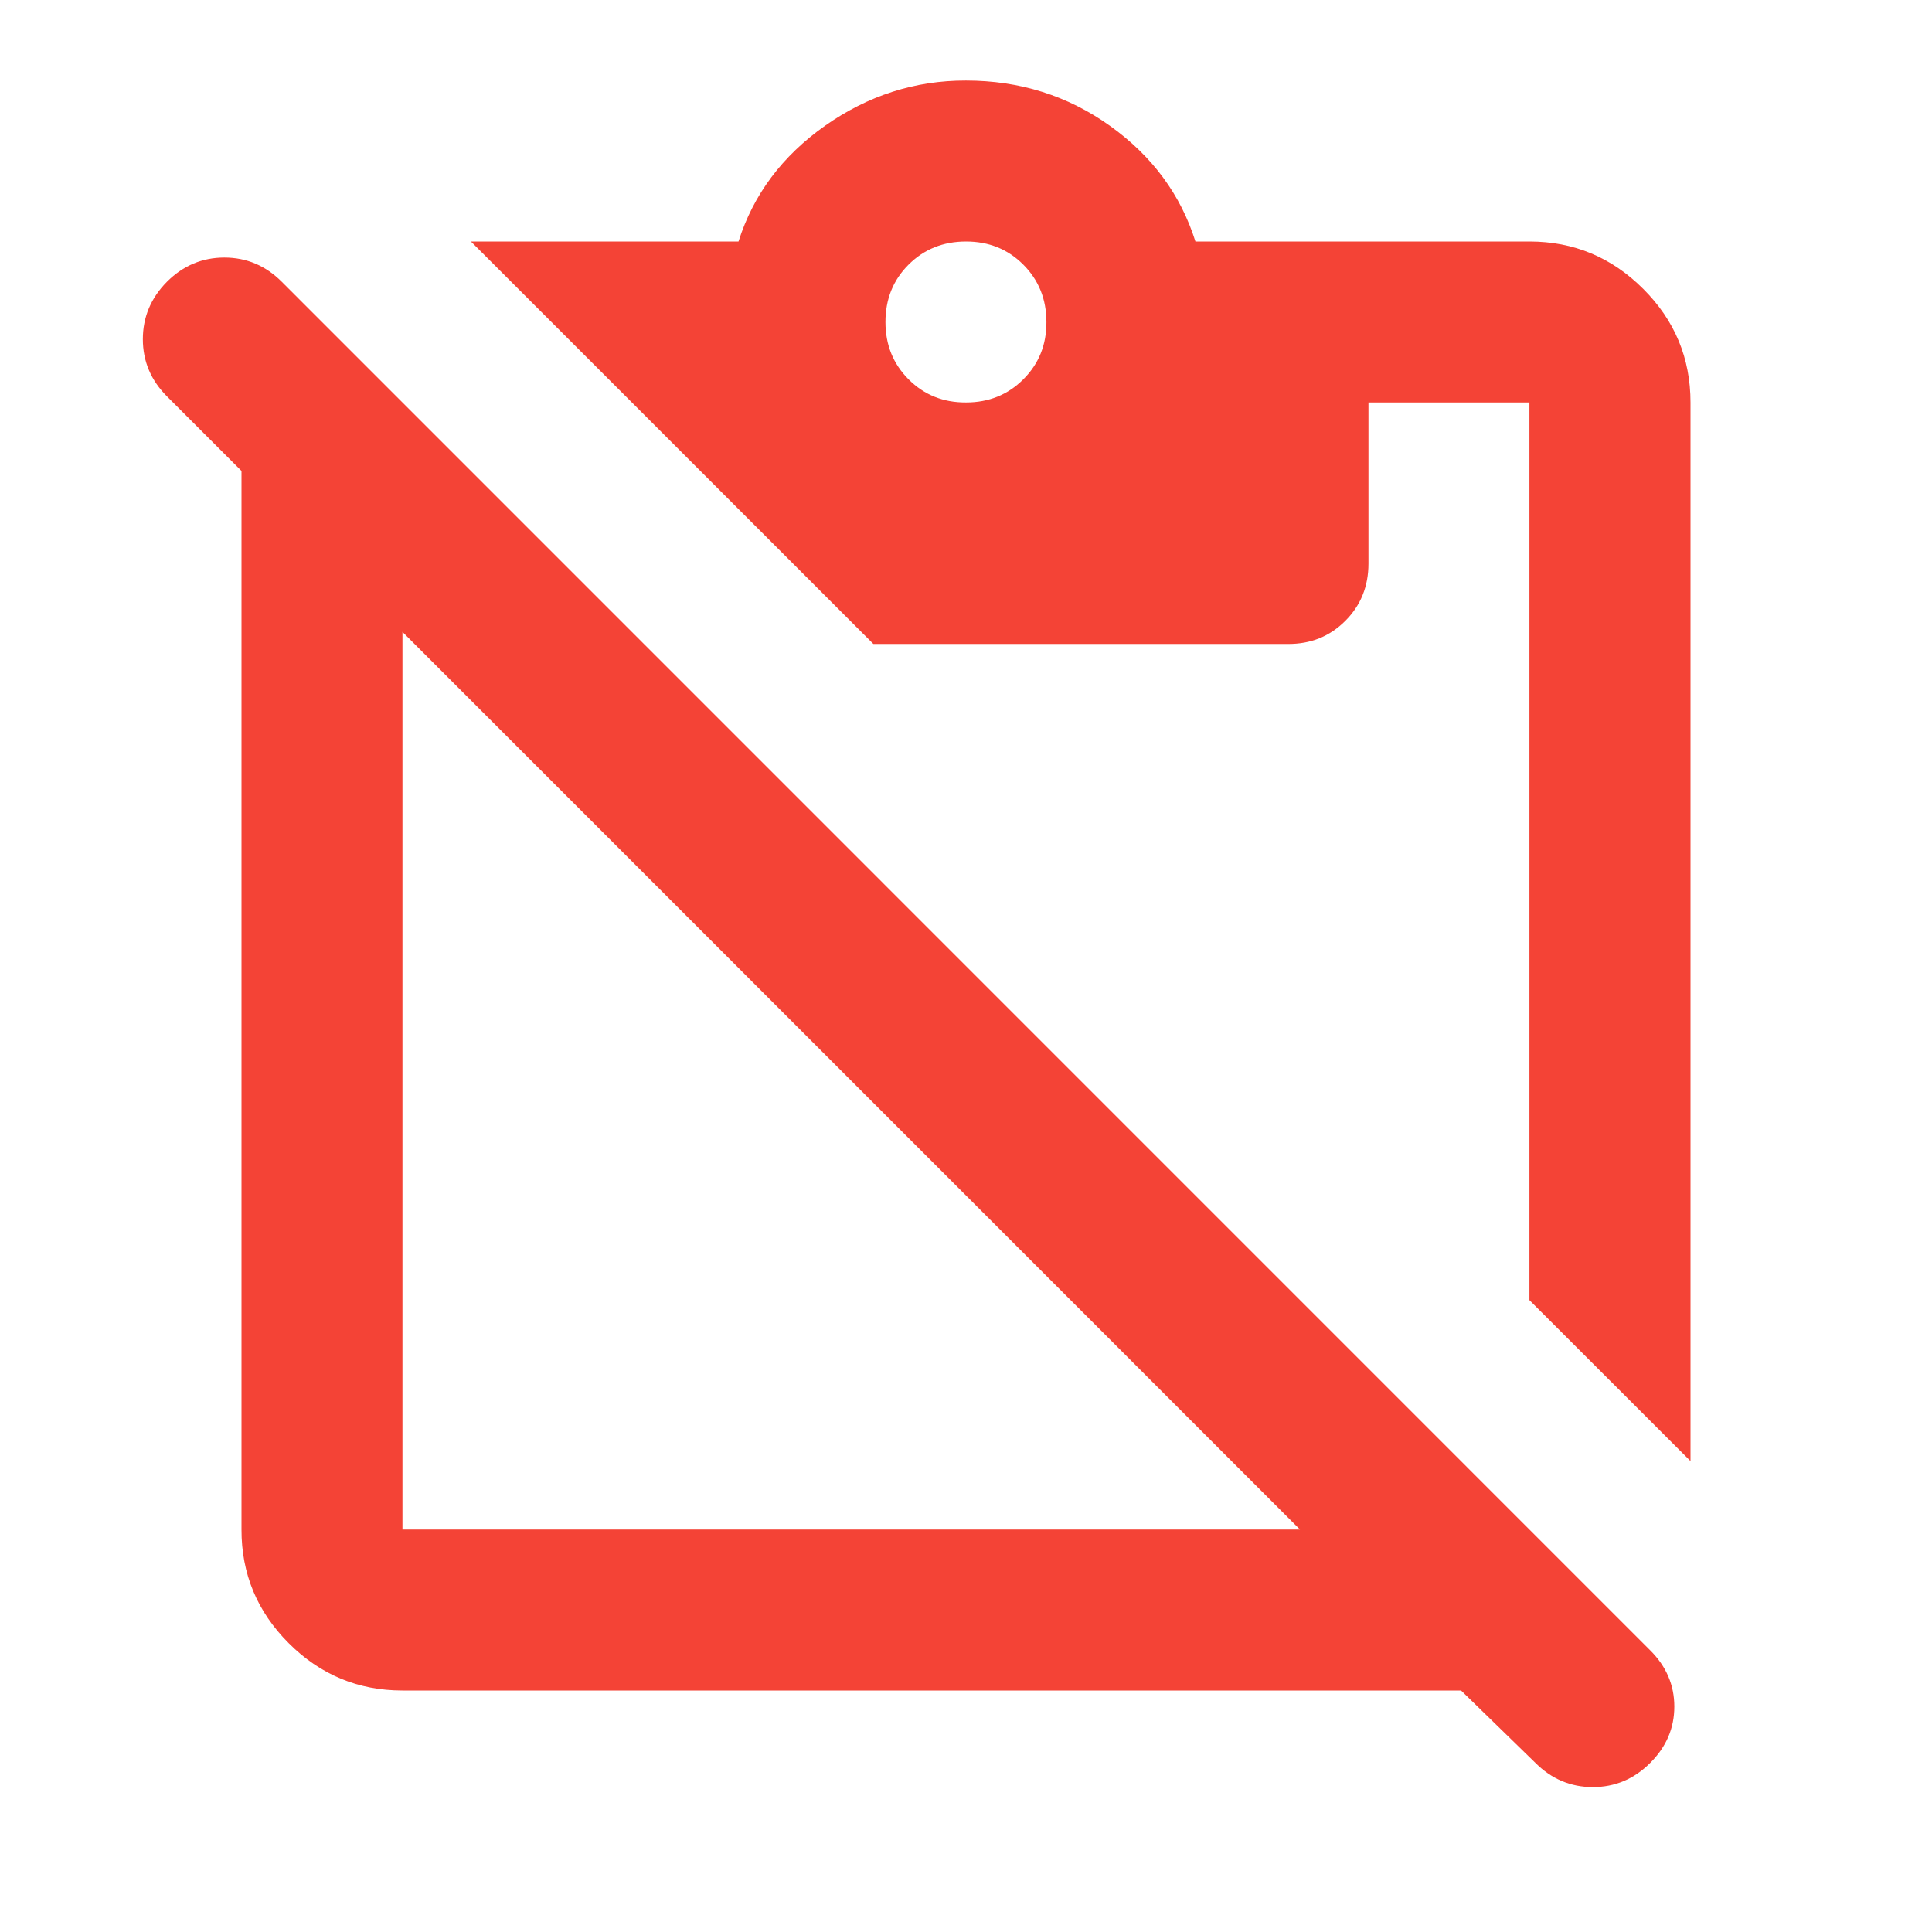 <svg width="16" height="16" viewBox="0 0 16 16" fill="none" xmlns="http://www.w3.org/2000/svg">
<path d="M14 12.1L12.666 10.767V3.333H11.333V4.667C11.333 4.856 11.269 5.014 11.141 5.142C11.013 5.27 10.855 5.334 10.666 5.333H7.233L3.9 2H6.116C6.239 1.611 6.478 1.292 6.833 1.041C7.189 0.791 7.578 0.666 8 0.667C8.444 0.667 8.842 0.792 9.192 1.042C9.542 1.292 9.778 1.612 9.9 2H12.666C13.033 2 13.347 2.131 13.608 2.392C13.87 2.653 14 2.967 14 3.333V12.1ZM8 3.333C8.189 3.333 8.347 3.269 8.475 3.141C8.603 3.013 8.667 2.855 8.666 2.667C8.666 2.478 8.602 2.319 8.474 2.191C8.346 2.063 8.188 2 8 2C7.811 2 7.652 2.064 7.524 2.192C7.396 2.32 7.333 2.478 7.333 2.667C7.333 2.856 7.397 3.014 7.525 3.142C7.653 3.27 7.811 3.334 8 3.333ZM10.766 12.667L3.333 5.233V12.667H10.766ZM3.333 14C2.966 14 2.652 13.869 2.391 13.608C2.13 13.347 1.999 13.033 2 12.667V3.9L1.383 3.283C1.25 3.15 1.183 2.992 1.183 2.809C1.183 2.626 1.25 2.467 1.383 2.333C1.516 2.2 1.675 2.133 1.858 2.133C2.042 2.133 2.2 2.2 2.333 2.333L13.666 13.667C13.8 13.8 13.866 13.956 13.866 14.133C13.866 14.311 13.8 14.467 13.666 14.6C13.533 14.733 13.375 14.8 13.191 14.8C13.008 14.8 12.849 14.733 12.716 14.6L12.1 14H3.333Z" fill="#F44336"/>
</svg>
